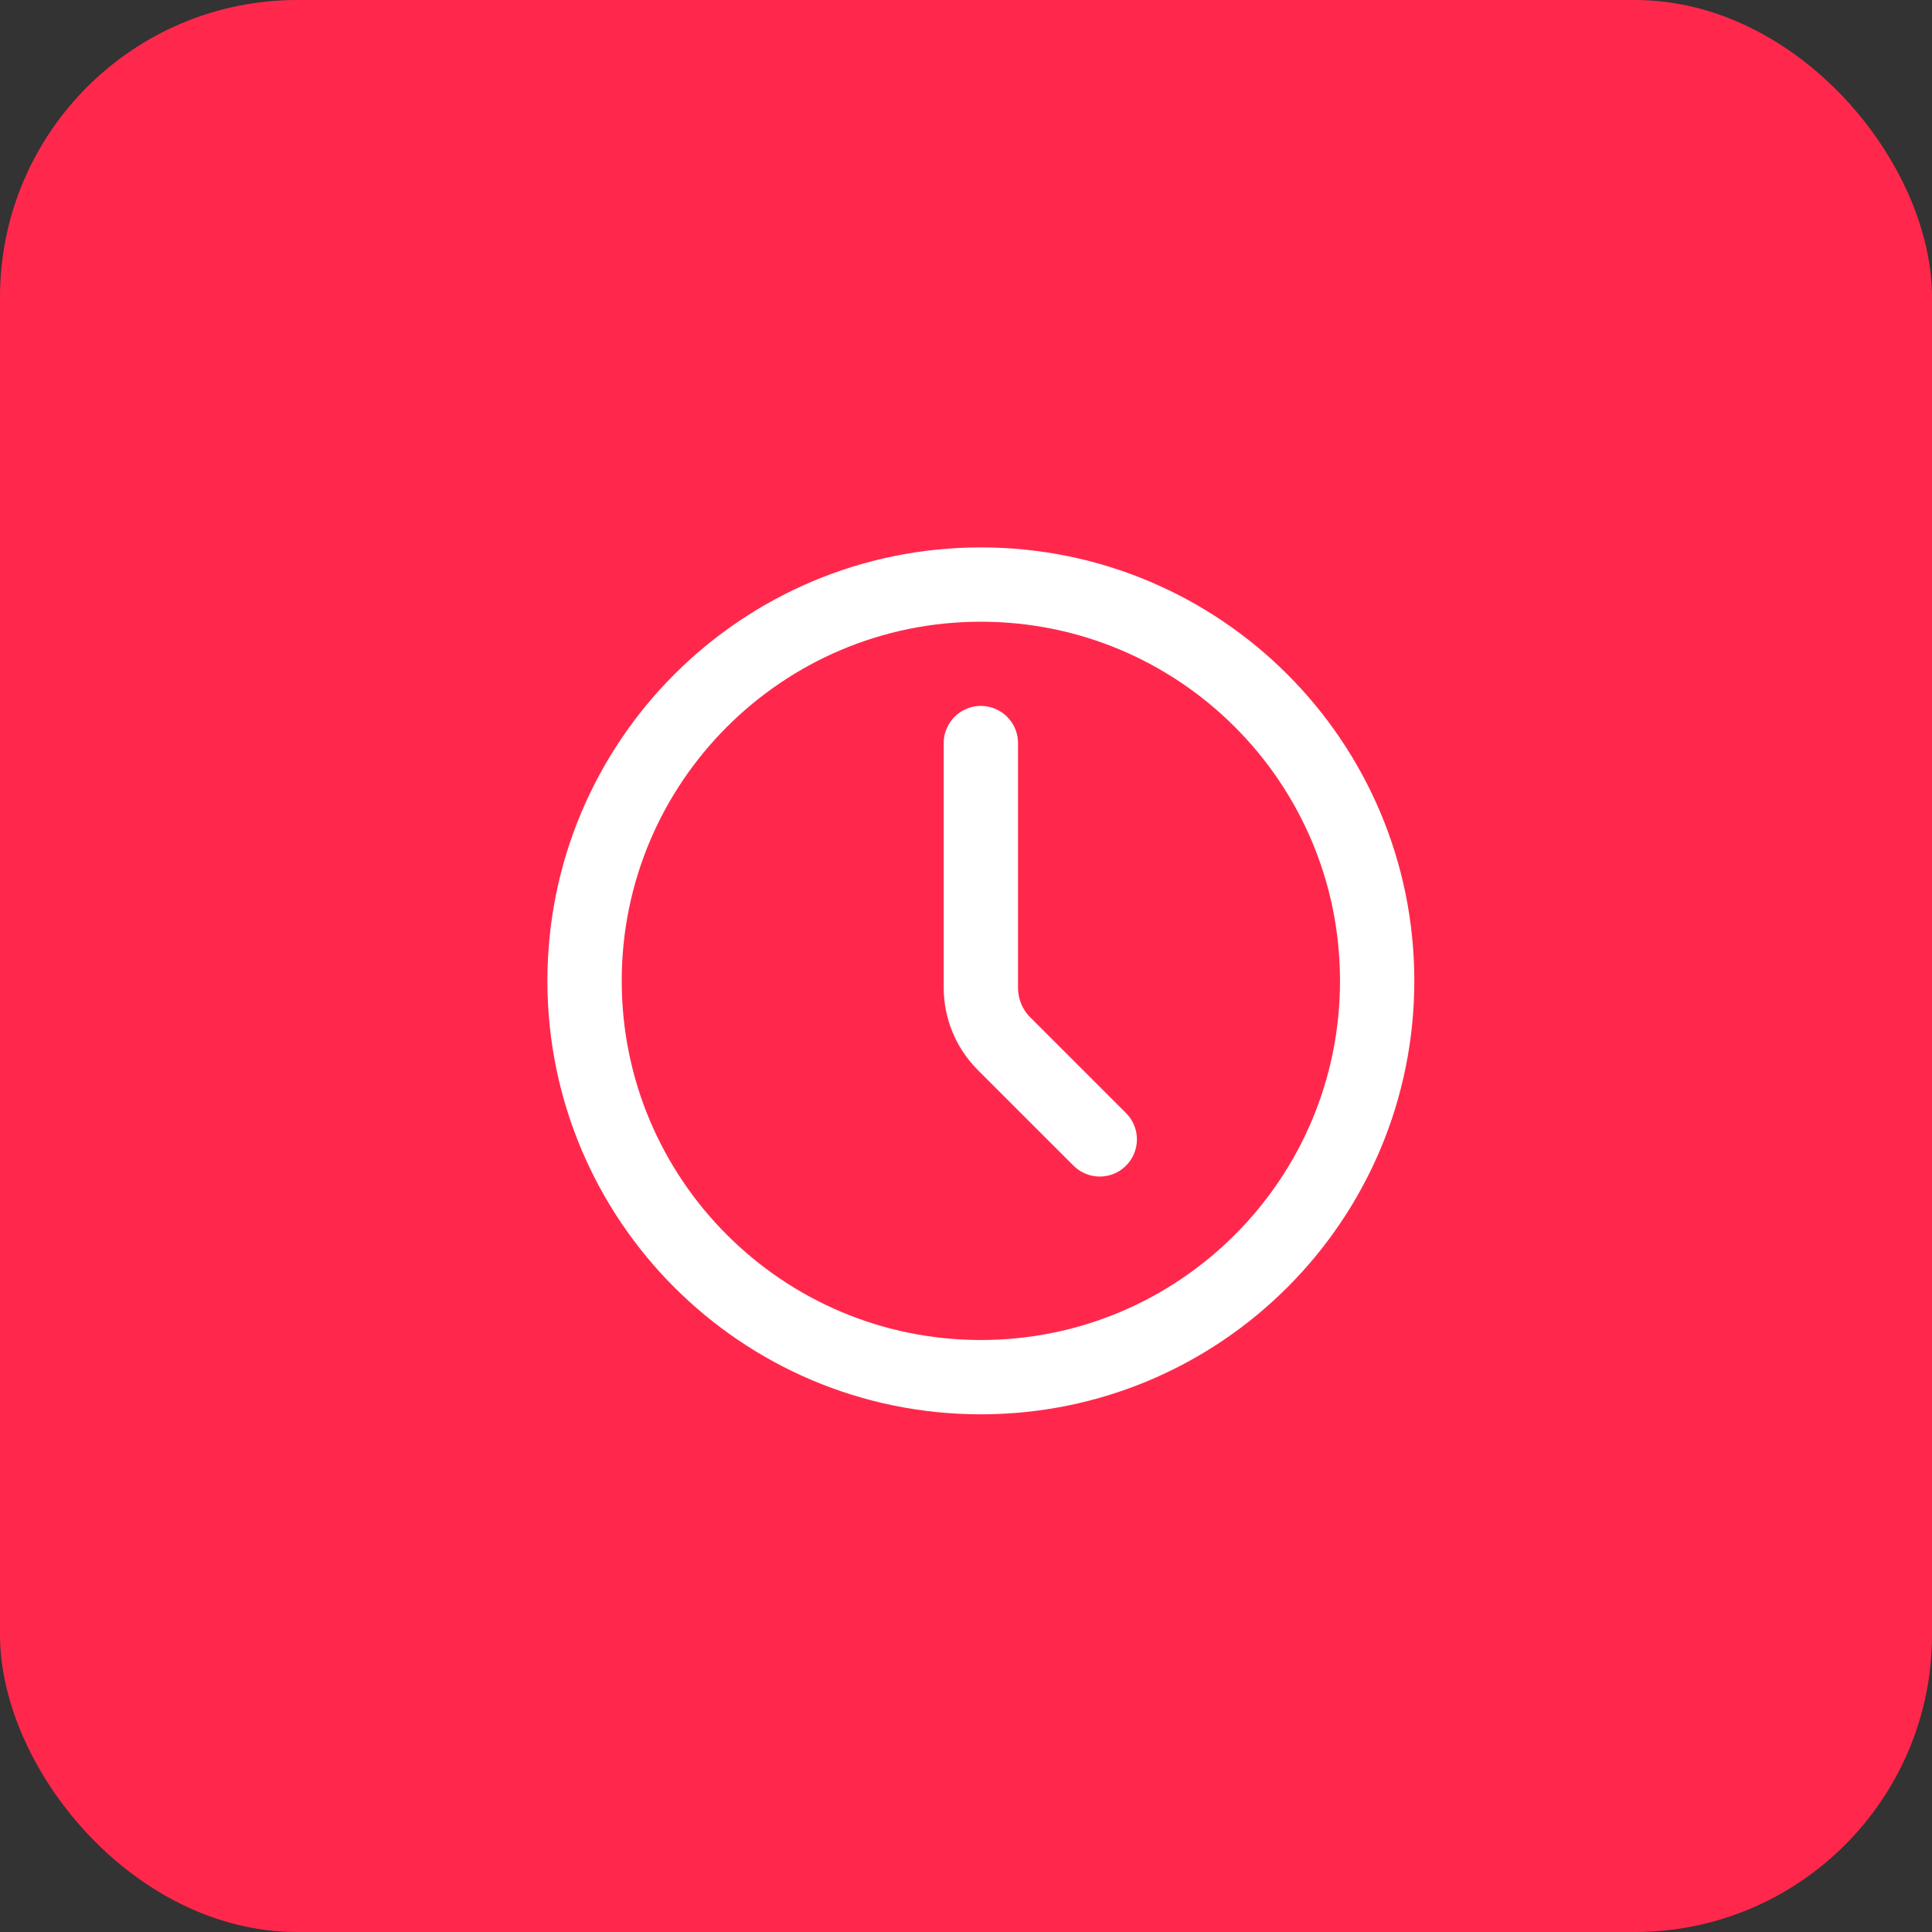 <svg width="65" height="65" viewBox="0 0 65 65" fill="none" xmlns="http://www.w3.org/2000/svg">
<rect x="0" y="0" width="65" height="65" fill="#333333" stroke="none"/>
<rect width="65" height="65" rx="10" fill="#FF284C"/>
<path d="M33 46.333C40.364 46.333 46.333 40.364 46.333 33C46.333 25.636 40.364 19.667 33 19.667C25.636 19.667 19.667 25.636 19.667 33C19.667 40.364 25.636 46.333 33 46.333Z" stroke="white" stroke-width="2.5" stroke-linecap="round" stroke-linejoin="round"/>
<path d="M37 38.333L33.781 35.115C33.281 34.615 33 33.937 33 33.229V25" stroke="white" stroke-width="2.5" stroke-linecap="round" stroke-linejoin="round"/>
</svg>

